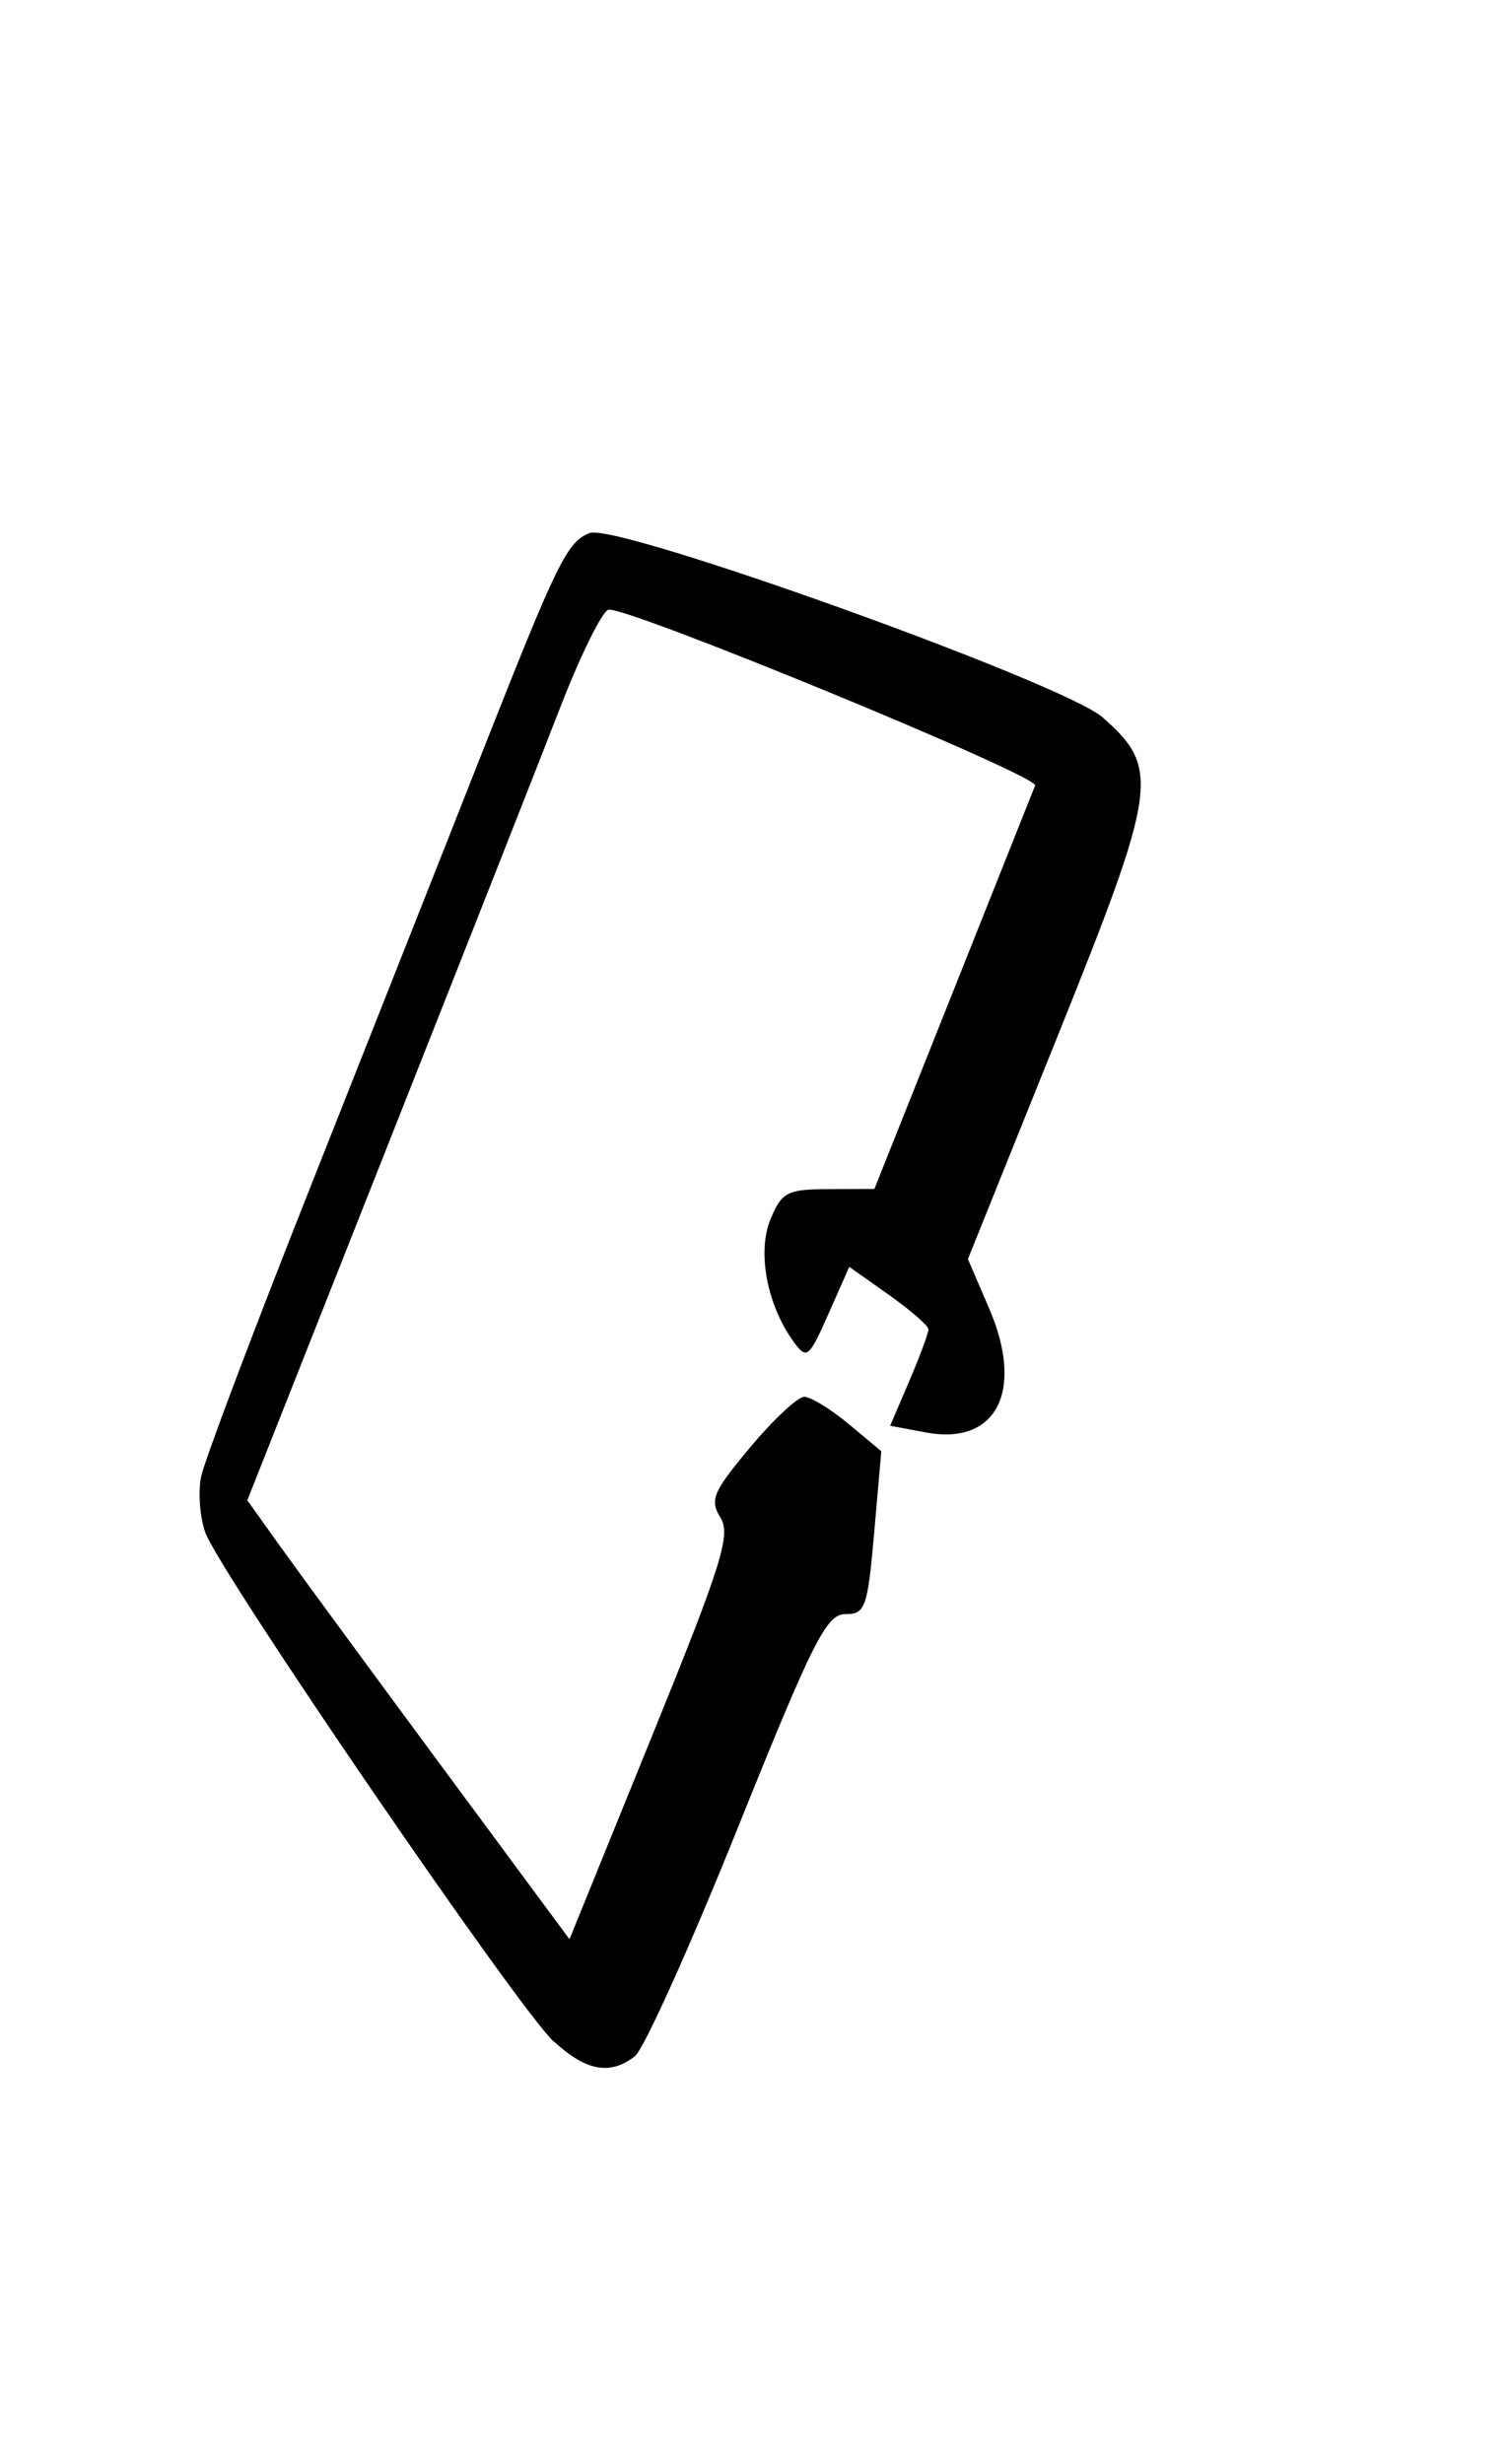 <?xml version="1.0" encoding="UTF-8" standalone="no"?>
<!-- Created with Inkscape (http://www.inkscape.org/) -->

<svg
   xmlns:dc="http://purl.org/dc/elements/1.1/"
   xmlns:cc="http://creativecommons.org/ns#"
   xmlns:rdf="http://www.w3.org/1999/02/22-rdf-syntax-ns#"
   xmlns:svg="http://www.w3.org/2000/svg"
   xmlns="http://www.w3.org/2000/svg"
   xmlns:sodipodi="http://sodipodi.sourceforge.net/DTD/sodipodi-0.dtd"
   xmlns:inkscape="http://www.inkscape.org/namespaces/inkscape"
   width="46.969"
   height="76.608"
   viewBox="0 0 14 19"
   version="1.1"
   id="svg8"
   inkscape:version="0.92.1 r15371"
   sodipodi:docname="device2.svg">
  <sodipodi:namedview
     id="base"
     pagecolor="#ffffff"
     bordercolor="#666666"
     borderopacity="1.0"
     inkscape:pageopacity="0.0"
     inkscape:pageshadow="2"
     inkscape:zoom="2.8"
     inkscape:cx="-126.9568"
     inkscape:cy="67.153449"
     inkscape:document-units="px"
     inkscape:current-layer="layer1"
     showgrid="false"
     inkscape:window-width="1920"
     inkscape:window-height="1017"
     inkscape:window-x="-8"
     inkscape:window-y="-8"
     inkscape:window-maximized="1"
     units="px" />
  <defs
     id="defs2" />
  <g
     id="layer1"
     inkscape:groupmode="layer"
     inkscape:label="Layer 1"
     transform="translate(-64.796,-81.508)">
    <path
       style="fill:black;stroke-width:0.092;fill-opacity:1"
       d="m 69.931,98.514 c -0.328,-0.302 -3.103,-4.356 -3.232,-4.721 -0.05,-0.141 -0.067,-0.372 -0.039,-0.514 0.028,-0.142 0.49,-1.366 1.027,-2.72 0.536,-1.354 1.244,-3.142 1.571,-3.973 0.708,-1.795 0.795,-1.974 1.006,-2.055 0.252,-0.097 4.392,1.391 4.753,1.707 0.539,0.473 0.514,0.646 -0.417,2.96 l -0.83,2.062 0.197,0.458 c 0.329,0.764 0.069,1.272 -0.587,1.149 l -0.331,-0.062 0.178,-0.416 c 0.098,-0.229 0.178,-0.444 0.177,-0.478 -0.001,-0.034 -0.167,-0.178 -0.368,-0.32 l -0.366,-0.259 -0.193,0.436 c -0.181,0.409 -0.201,0.425 -0.321,0.261 -0.248,-0.34 -0.342,-0.832 -0.217,-1.136 0.105,-0.254 0.154,-0.28 0.54,-0.281 l 0.424,-0.002 0.733,-1.838 c 0.403,-1.011 0.743,-1.867 0.757,-1.901 0.034,-0.091 -3.826,-1.679 -3.958,-1.629 -0.06,0.023 -0.259,0.427 -0.442,0.898 -0.182,0.471 -0.911,2.319 -1.618,4.106 l -1.286,3.25 0.295,0.413 c 0.162,0.227 0.834,1.142 1.493,2.034 l 1.199,1.621 0.757,-1.863 c 0.657,-1.616 0.742,-1.887 0.642,-2.046 -0.101,-0.162 -0.068,-0.239 0.277,-0.651 0.215,-0.257 0.44,-0.467 0.501,-0.467 0.06,0 0.246,0.114 0.412,0.252 l 0.302,0.252 -0.066,0.755 c -0.061,0.696 -0.082,0.755 -0.267,0.755 -0.176,0 -0.3,0.246 -1.002,1.992 -0.441,1.096 -0.868,2.043 -0.95,2.106 -0.23,0.178 -0.452,0.137 -0.75,-0.137 z"
       id="path4506"
       inkscape:connector-curvature="0"
       sodipodi:nodetypes="csccsccscccccccccscccsccssccsccccsscsscccc" />
  </g>
</svg>
